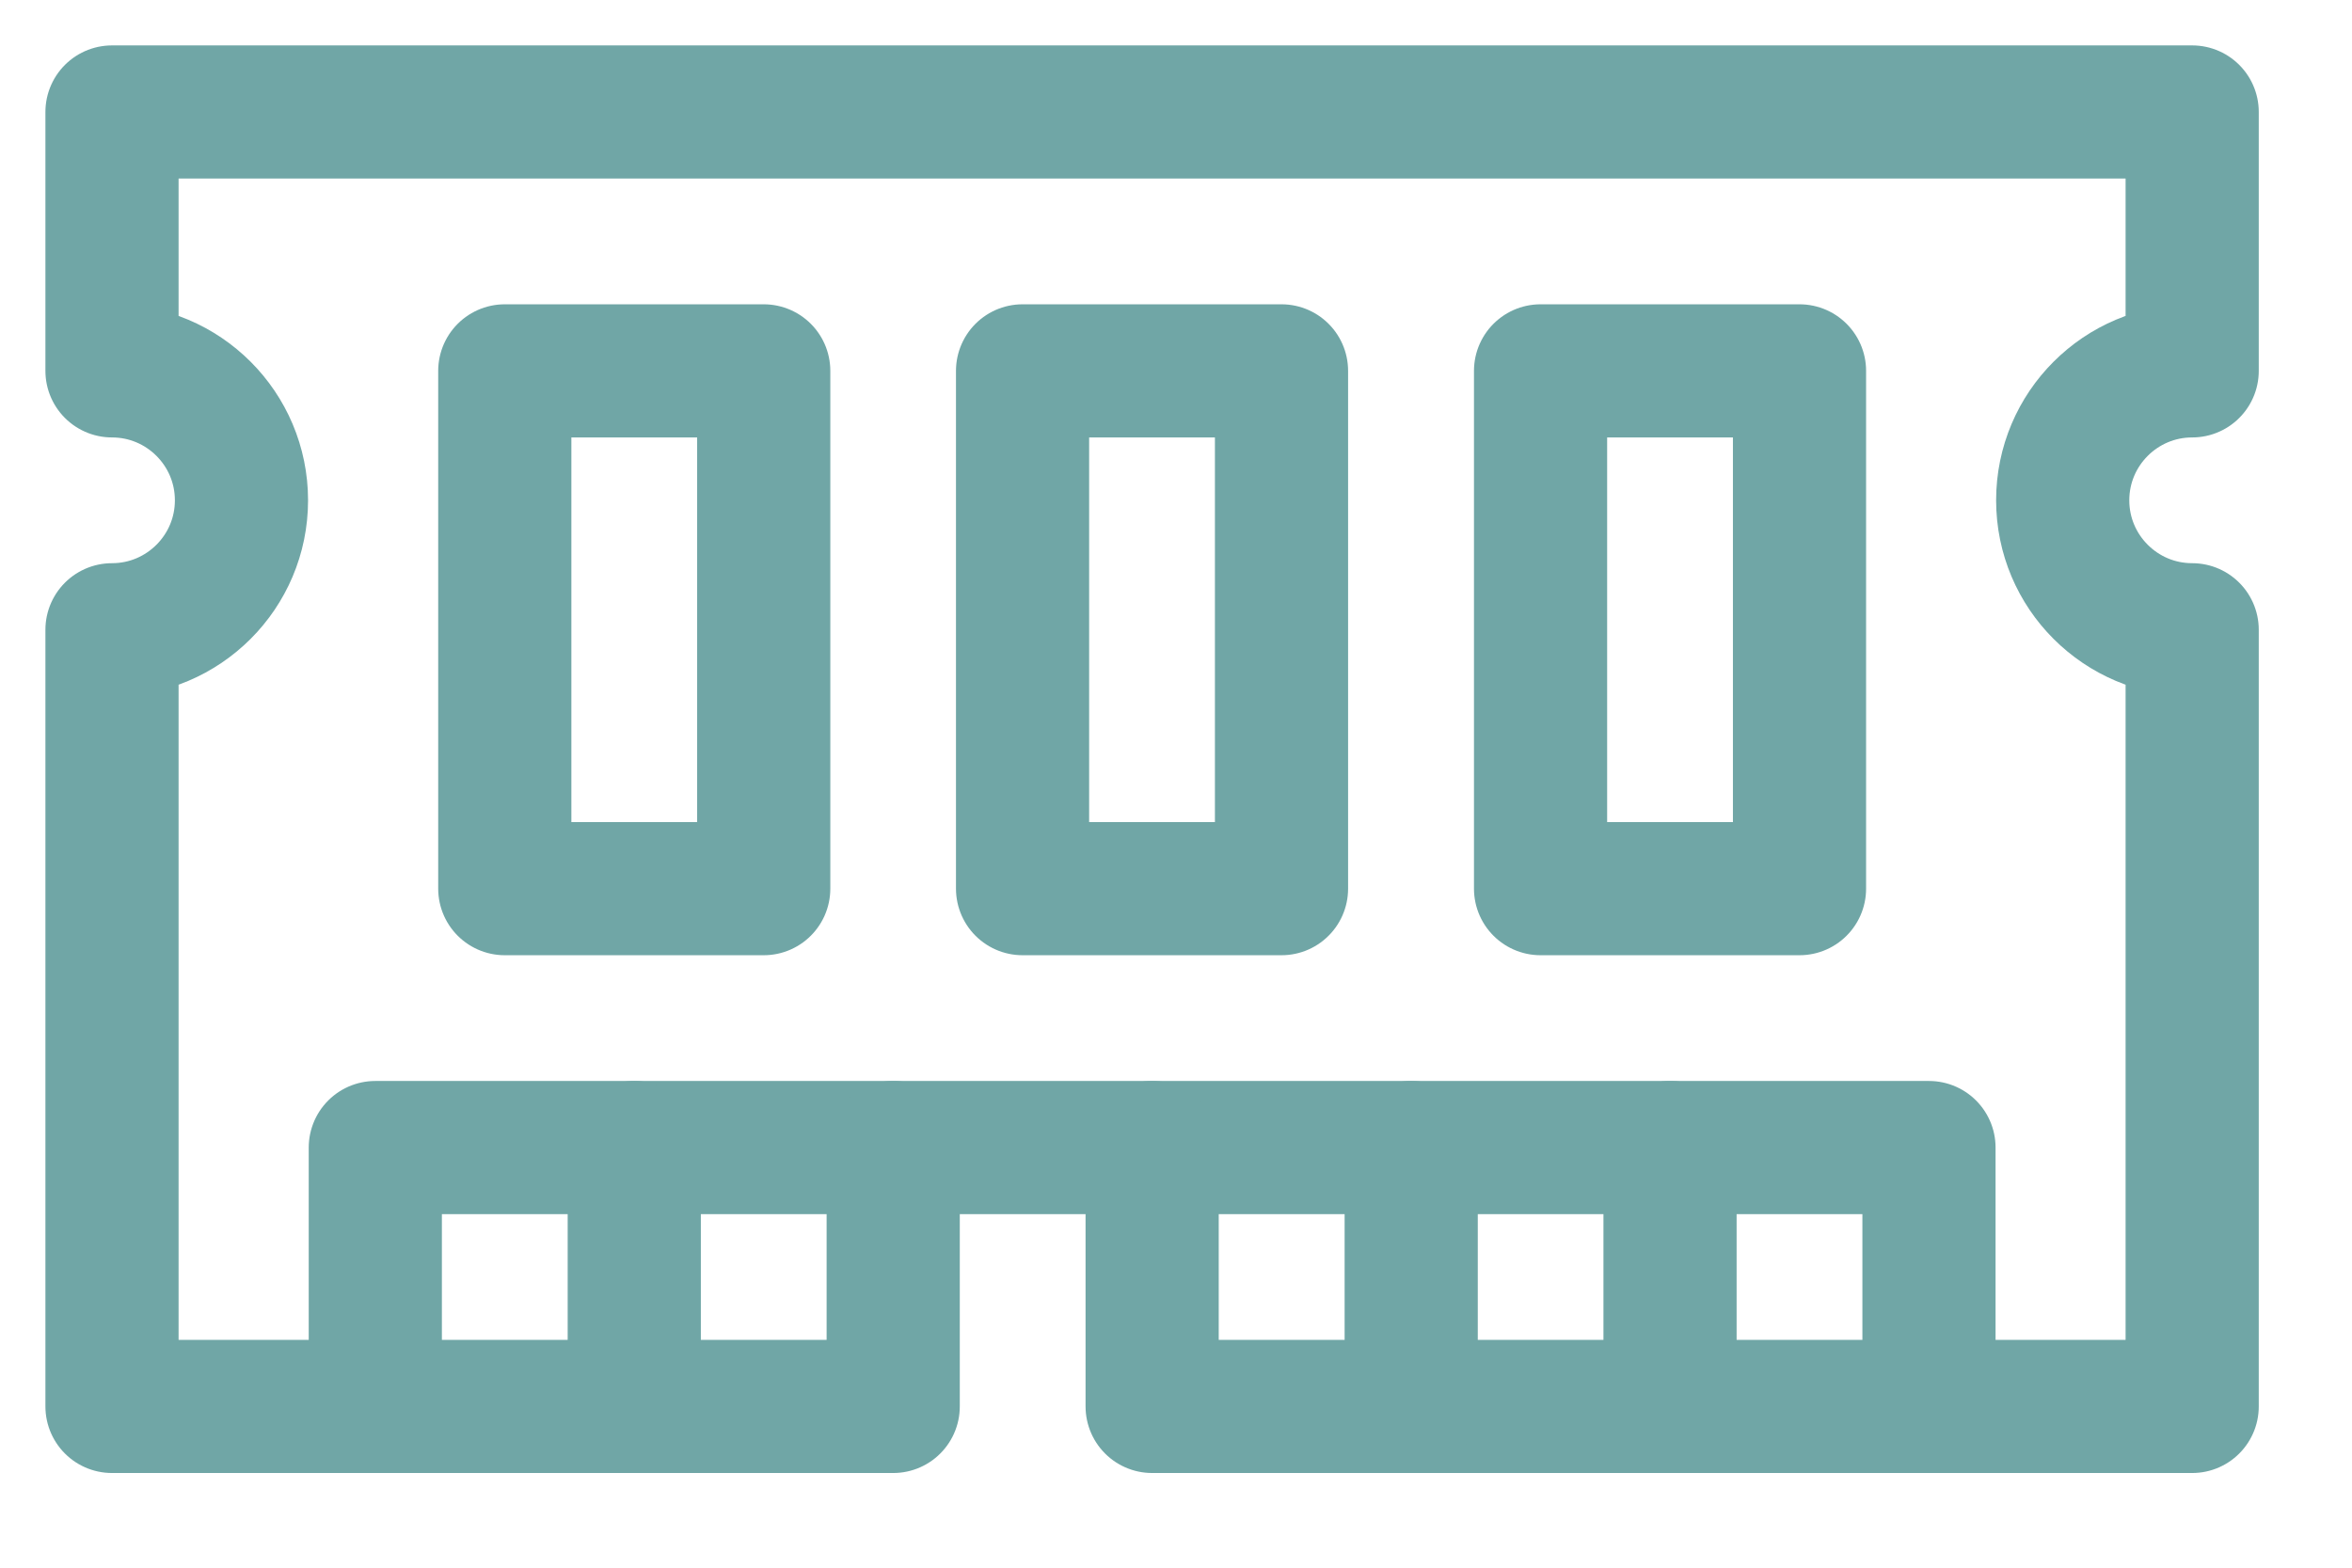 <svg width="21" height="14" viewBox="0 0 21 14" fill="none" xmlns="http://www.w3.org/2000/svg">
<path d="M3.351 12.56V10.248H17.223V12.56" stroke="#70A6A6" stroke-width="1.189" stroke-miterlimit="10" stroke-linecap="round" stroke-linejoin="round"/>
<path d="M10.287 10.248V12.56H19.573V5.624C18.935 5.624 18.417 5.106 18.417 4.468C18.417 3.83 18.935 3.312 19.573 3.312V1H1V3.312C1.638 3.312 2.156 3.83 2.156 4.468C2.156 5.106 1.638 5.624 1 5.624V12.56H7.975V10.248" stroke="#70A6A6" stroke-width="1.189" stroke-miterlimit="10" stroke-linecap="round" stroke-linejoin="round"/>
<path d="M5.663 10.248V12.56" stroke="#70A6A6" stroke-width="1.189" stroke-miterlimit="10" stroke-linecap="round" stroke-linejoin="round"/>
<path d="M12.6 10.248V12.56" stroke="#70A6A6" stroke-width="1.189" stroke-miterlimit="10" stroke-linecap="round" stroke-linejoin="round"/>
<path d="M14.911 10.248V12.56" stroke="#70A6A6" stroke-width="1.189" stroke-miterlimit="10" stroke-linecap="round" stroke-linejoin="round"/>
<path d="M6.819 7.936H4.507V3.312H6.819V7.936Z" stroke="#70A6A6" stroke-width="1.189" stroke-miterlimit="10" stroke-linecap="round" stroke-linejoin="round"/>
<path d="M11.442 7.936H9.13V3.312H11.442V7.936Z" stroke="#70A6A6" stroke-width="1.189" stroke-miterlimit="10" stroke-linecap="round" stroke-linejoin="round"/>
<path d="M16.067 7.936H13.755V3.312H16.067V7.936Z" stroke="#70A6A6" stroke-width="1.189" stroke-miterlimit="10" stroke-linecap="round" stroke-linejoin="round"/>
</svg>
